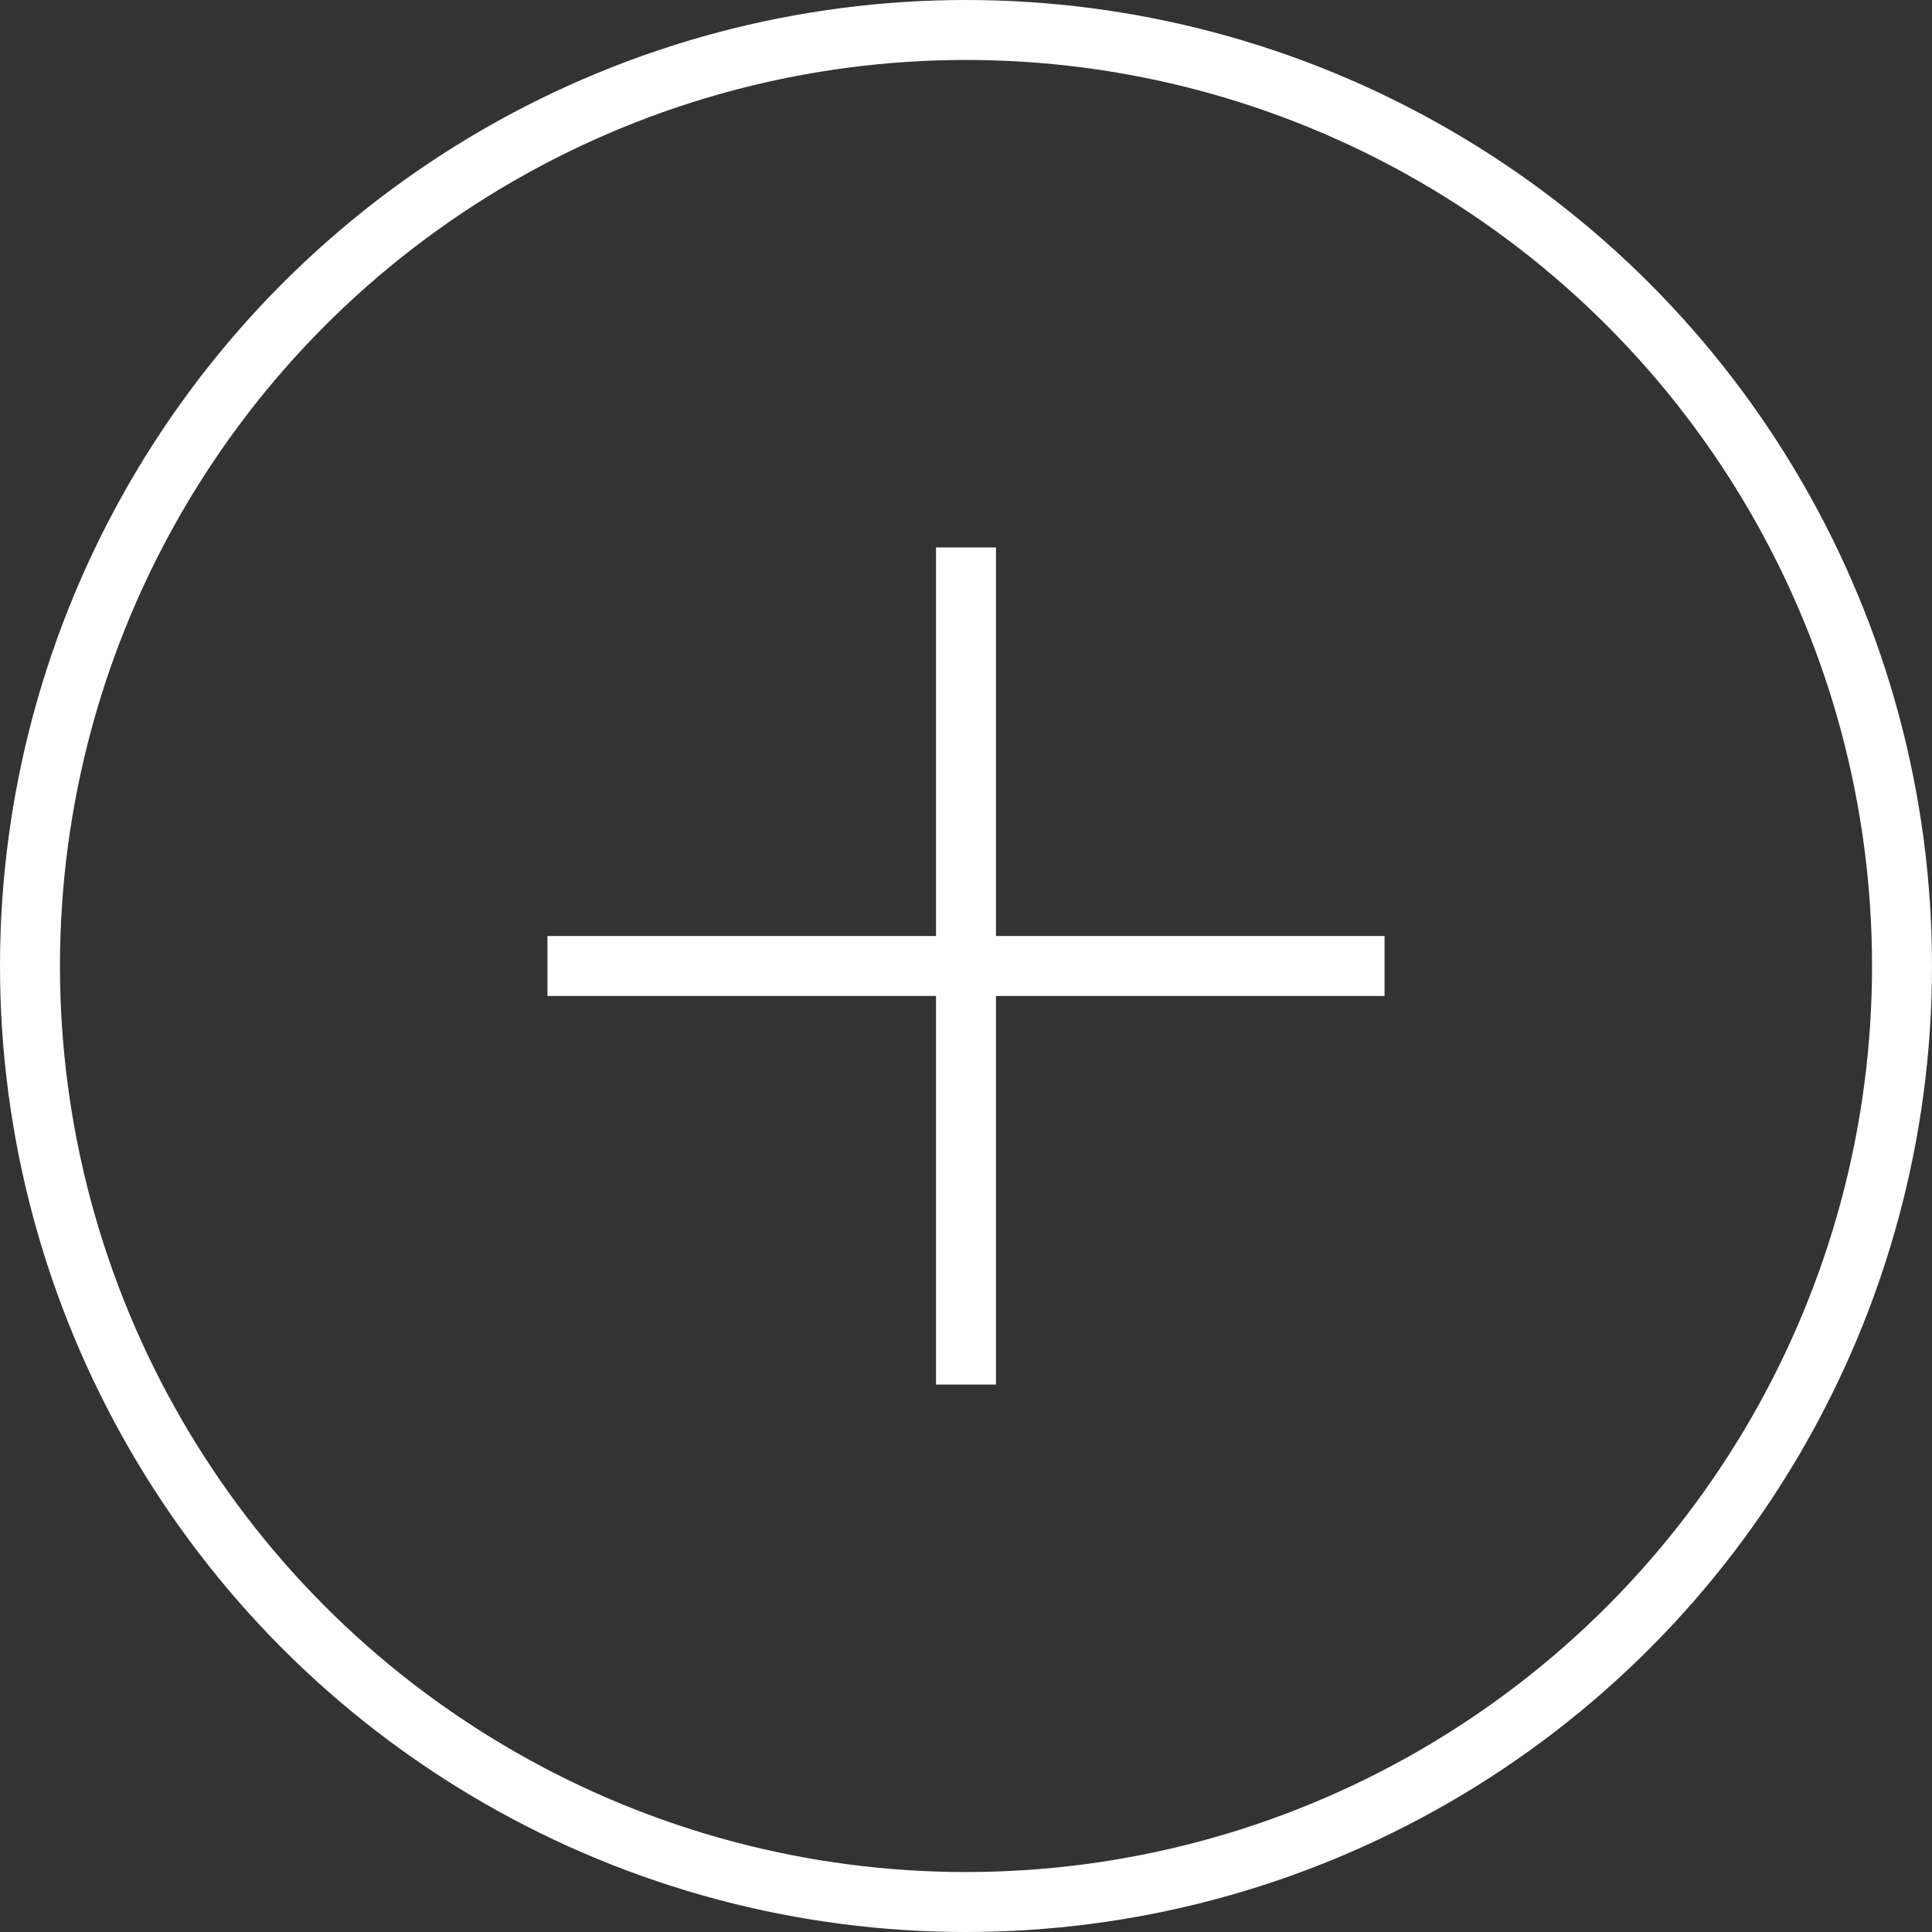 <svg xmlns="http://www.w3.org/2000/svg" viewBox="0 0 64.44 64.44"><rect x="0" y="0" width="64.44" height="64.44" fill="#333333" stroke="none"/><defs><style>.cls-1{fill:none;stroke:#fff;stroke-miterlimit:10;stroke-width:2px;}</style></defs><title>plus-icon</title><g id="Layer_2" data-name="Layer 2"><g id="Layer_1-2" data-name="Layer 1"><circle class="cls-1" cx="32.22" cy="32.22" r="31.22"/><line class="cls-1" x1="32.22" y1="18.26" x2="32.22" y2="46.18"/><line class="cls-1" x1="46.18" y1="32.22" x2="18.26" y2="32.22"/></g></g></svg>